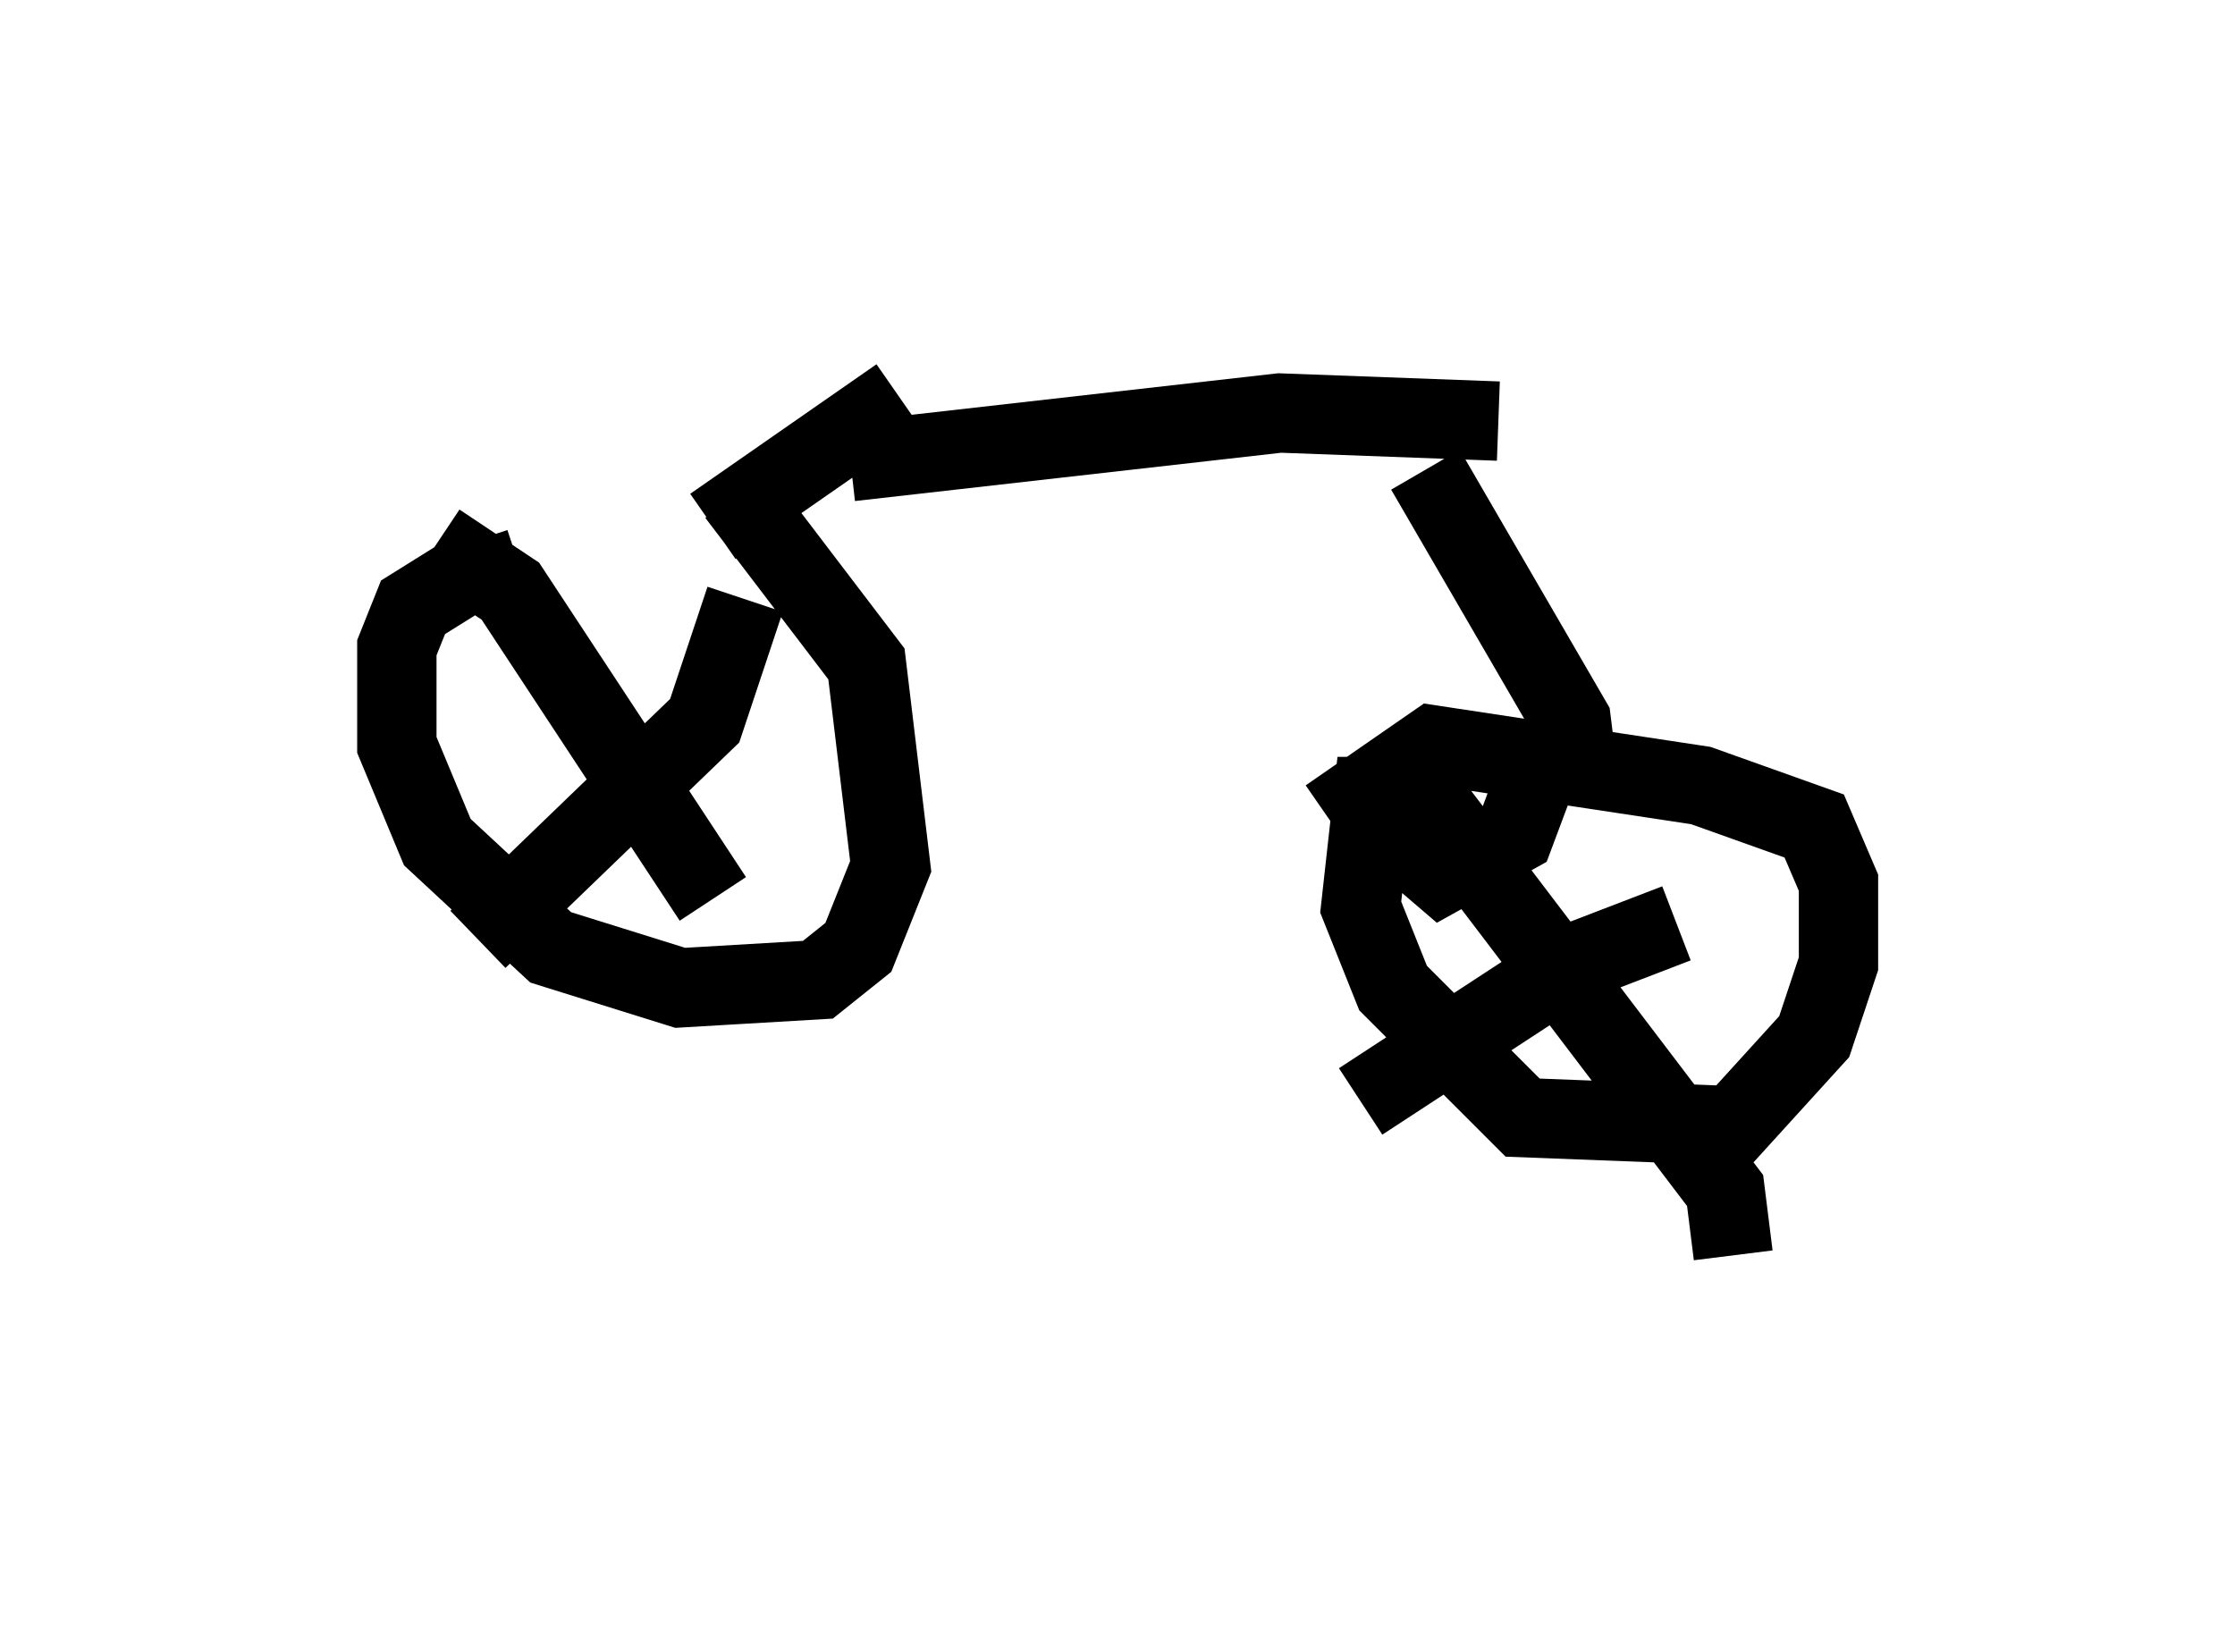 <?xml version="1.0" encoding="utf-8" ?>
<svg baseProfile="full" height="20.821" version="1.1" width="28.171" xmlns="http://www.w3.org/2000/svg" xmlns:ev="http://www.w3.org/2001/xml-events" xmlns:xlink="http://www.w3.org/1999/xlink"><defs /><rect fill="white" height="20.821" width="28.171" x="0" y="0" /><path d="M6.838, 6.021 m2.45, 0.204 l1.633, 2.144 0.306, 2.552 l-0.408, 1.021 -0.51, 0.408 l-1.735, 0.102 -1.633, -0.51 l-1.429, -1.327 -0.51, -1.225 l0.0, -1.225 0.204, -0.51 l0.817, -0.51 -0.102, -0.306 m3.471, 0.715 l-0.51, 1.531 -2.858, 2.756 m-0.51, -5.002 l0.919, 0.613 2.552, 3.879 m0.0, -4.696 l2.348, -1.633 m-0.613, 0.817 l5.41, -0.613 2.756, 0.102 m-0.919, 0.613 l1.838, 3.165 0.102, 0.817 m-0.51, -0.204 l-0.306, 0.817 -0.919, 0.51 l-0.715, -0.613 -0.102, -0.817 l-0.204, 1.838 0.408, 1.021 l1.633, 1.633 2.654, 0.102 l1.021, -1.123 0.306, -0.919 l0.0, -1.021 -0.306, -0.715 l-1.429, -0.51 -3.369, -0.51 l-1.327, 0.919 m1.123, -0.408 l3.879, 5.104 0.102, 0.817 m-0.715, -4.185 l-1.327, 0.51 -2.654, 1.735 " fill="none" stroke="black" stroke-width="1" /></svg>